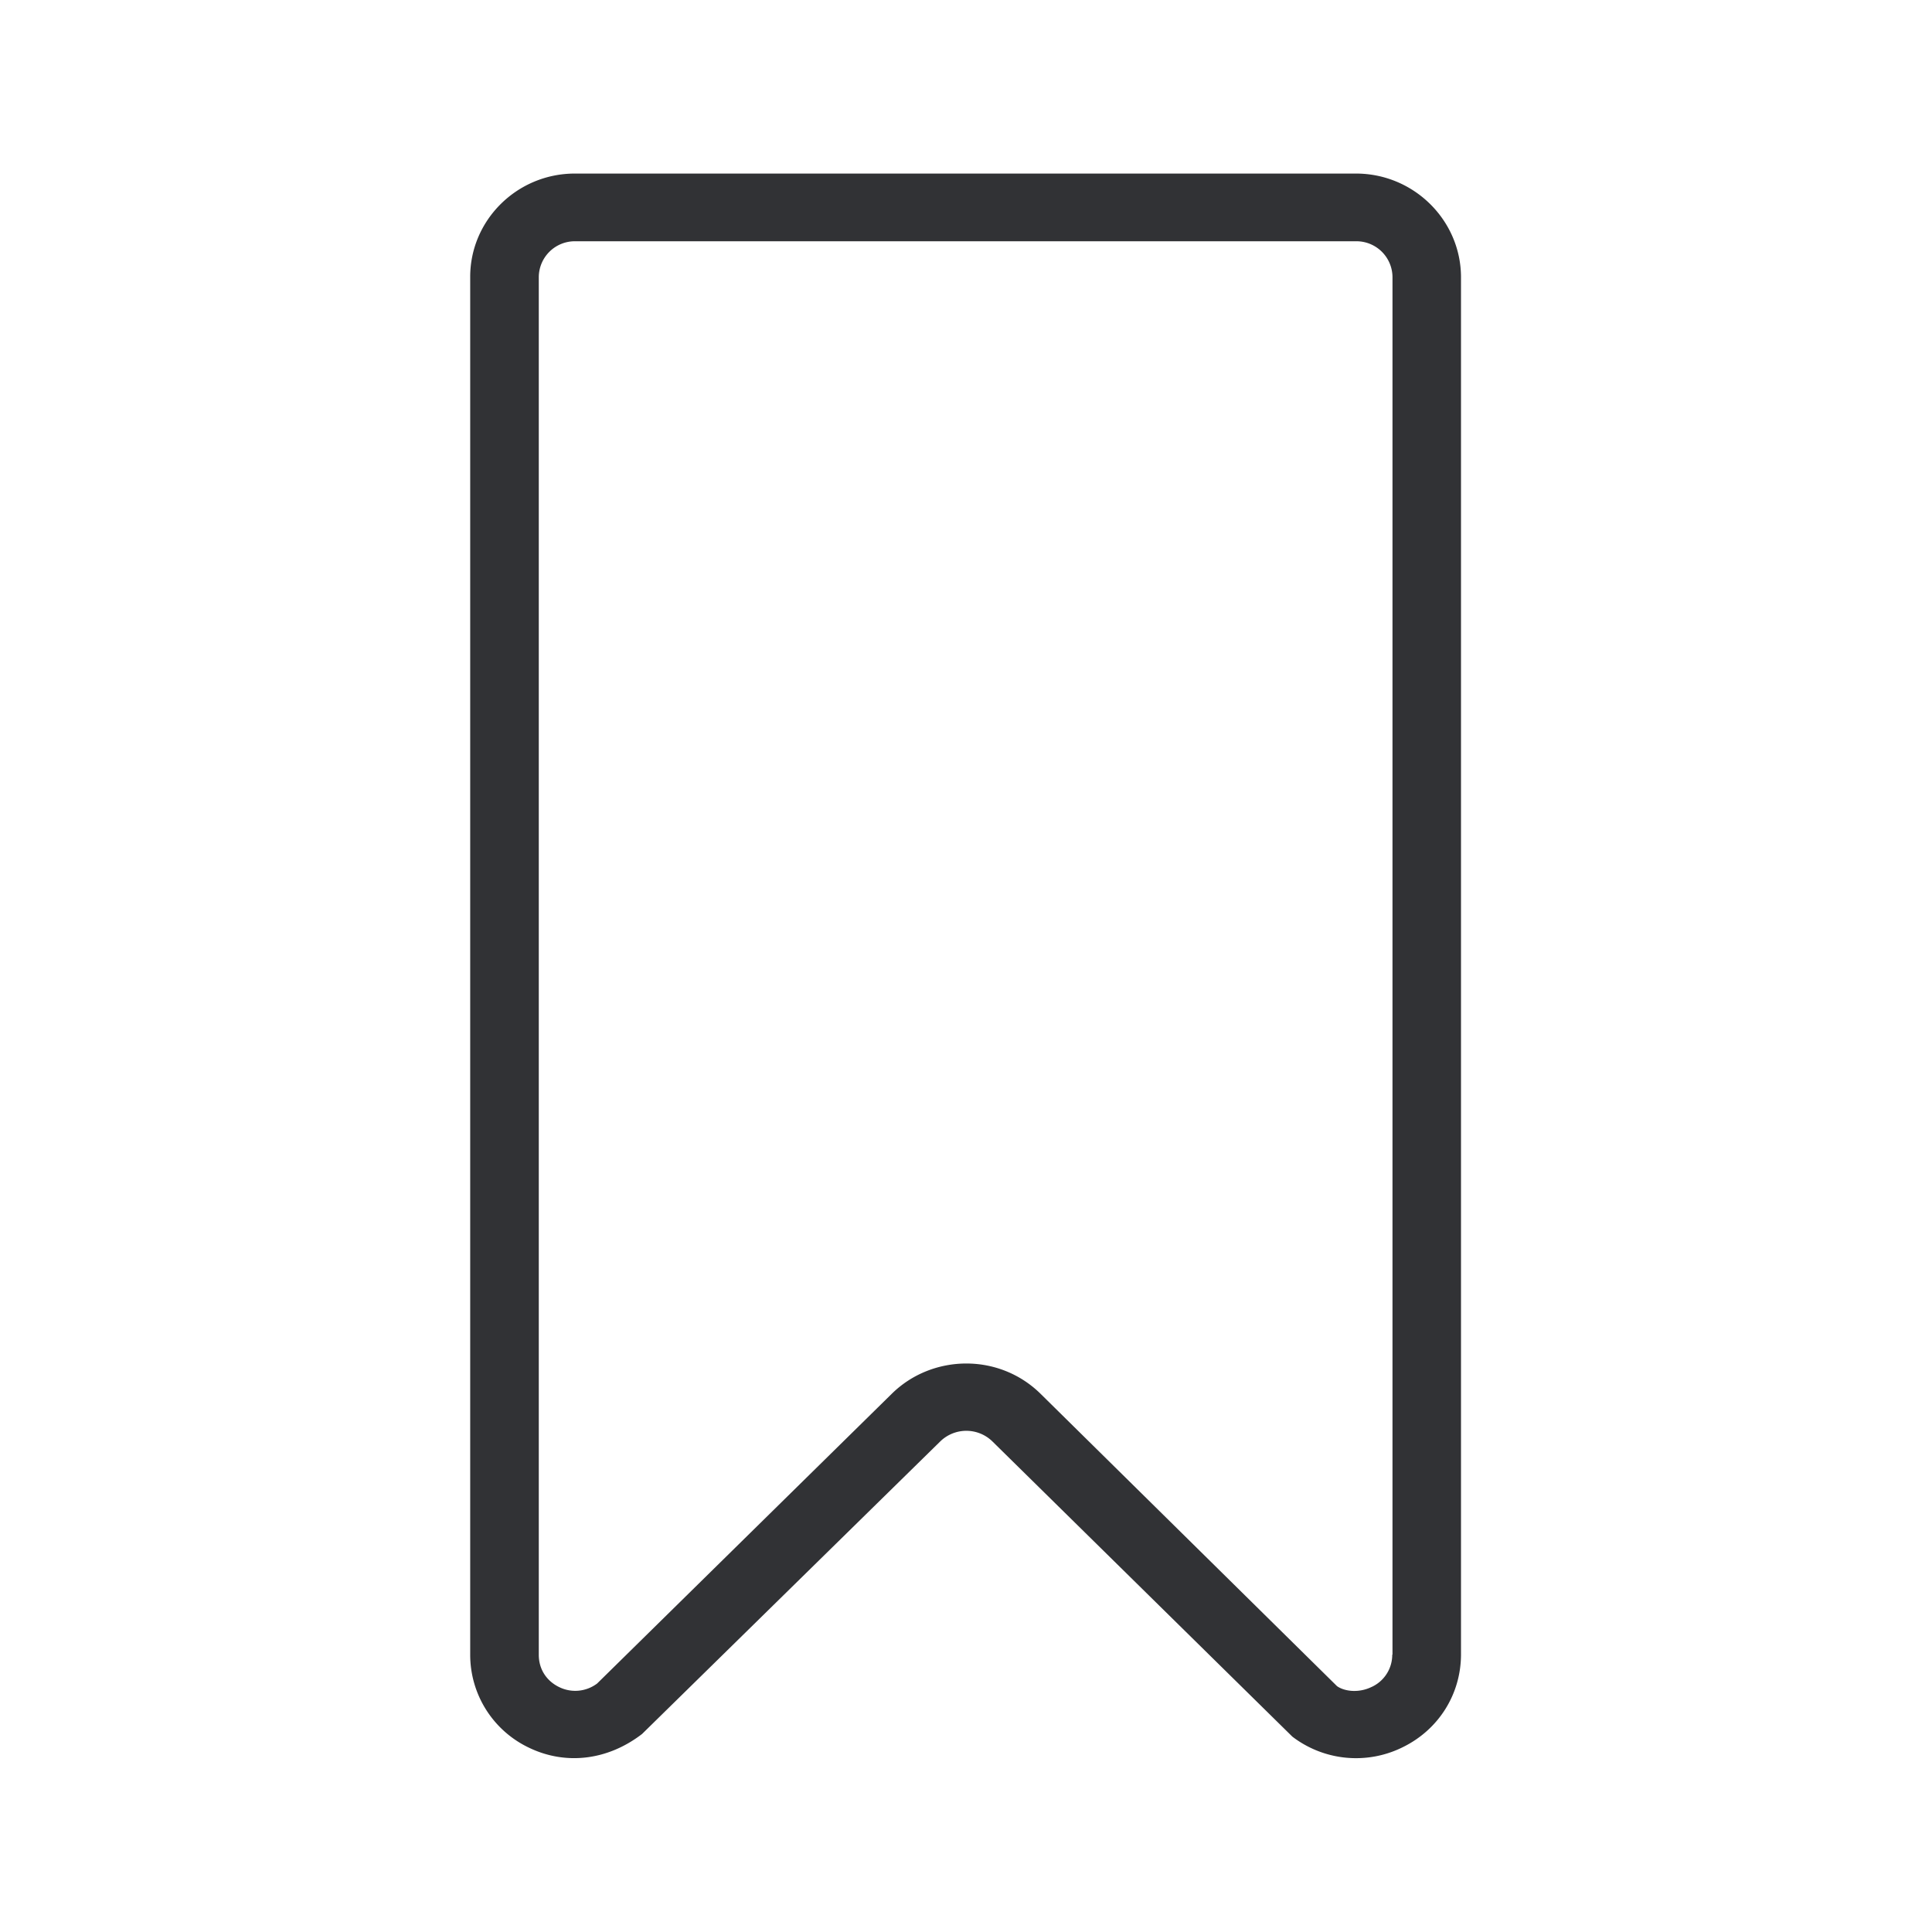 <svg width="24" height="24" fill="none" xmlns="http://www.w3.org/2000/svg"><path d="M7.141 2.156h9.703c.717 0 1.3.577 1.305 1.28v17.115c0 .493-.277.936-.725 1.154a1.303 1.303 0 0 1-1.37-.132l-3.731-3.672a.464.464 0 0 0-.644.006L7.976 21.54c-.437.336-.961.387-1.41.168a1.277 1.277 0 0 1-.725-1.154V3.439c0-.706.583-1.283 1.3-1.283Zm9.9 18.799a.44.44 0 0 0 .254-.401h.003V3.442a.448.448 0 0 0-.451-.445H7.144a.448.448 0 0 0-.451.445v17.115c0 .174.092.322.252.4a.452.452 0 0 0 .473-.044l3.664-3.603c.255-.249.591-.372.922-.372.336 0 .666.126.918.372l3.687 3.636c.095.067.274.087.431.009Z" fill="#313235"/></svg>